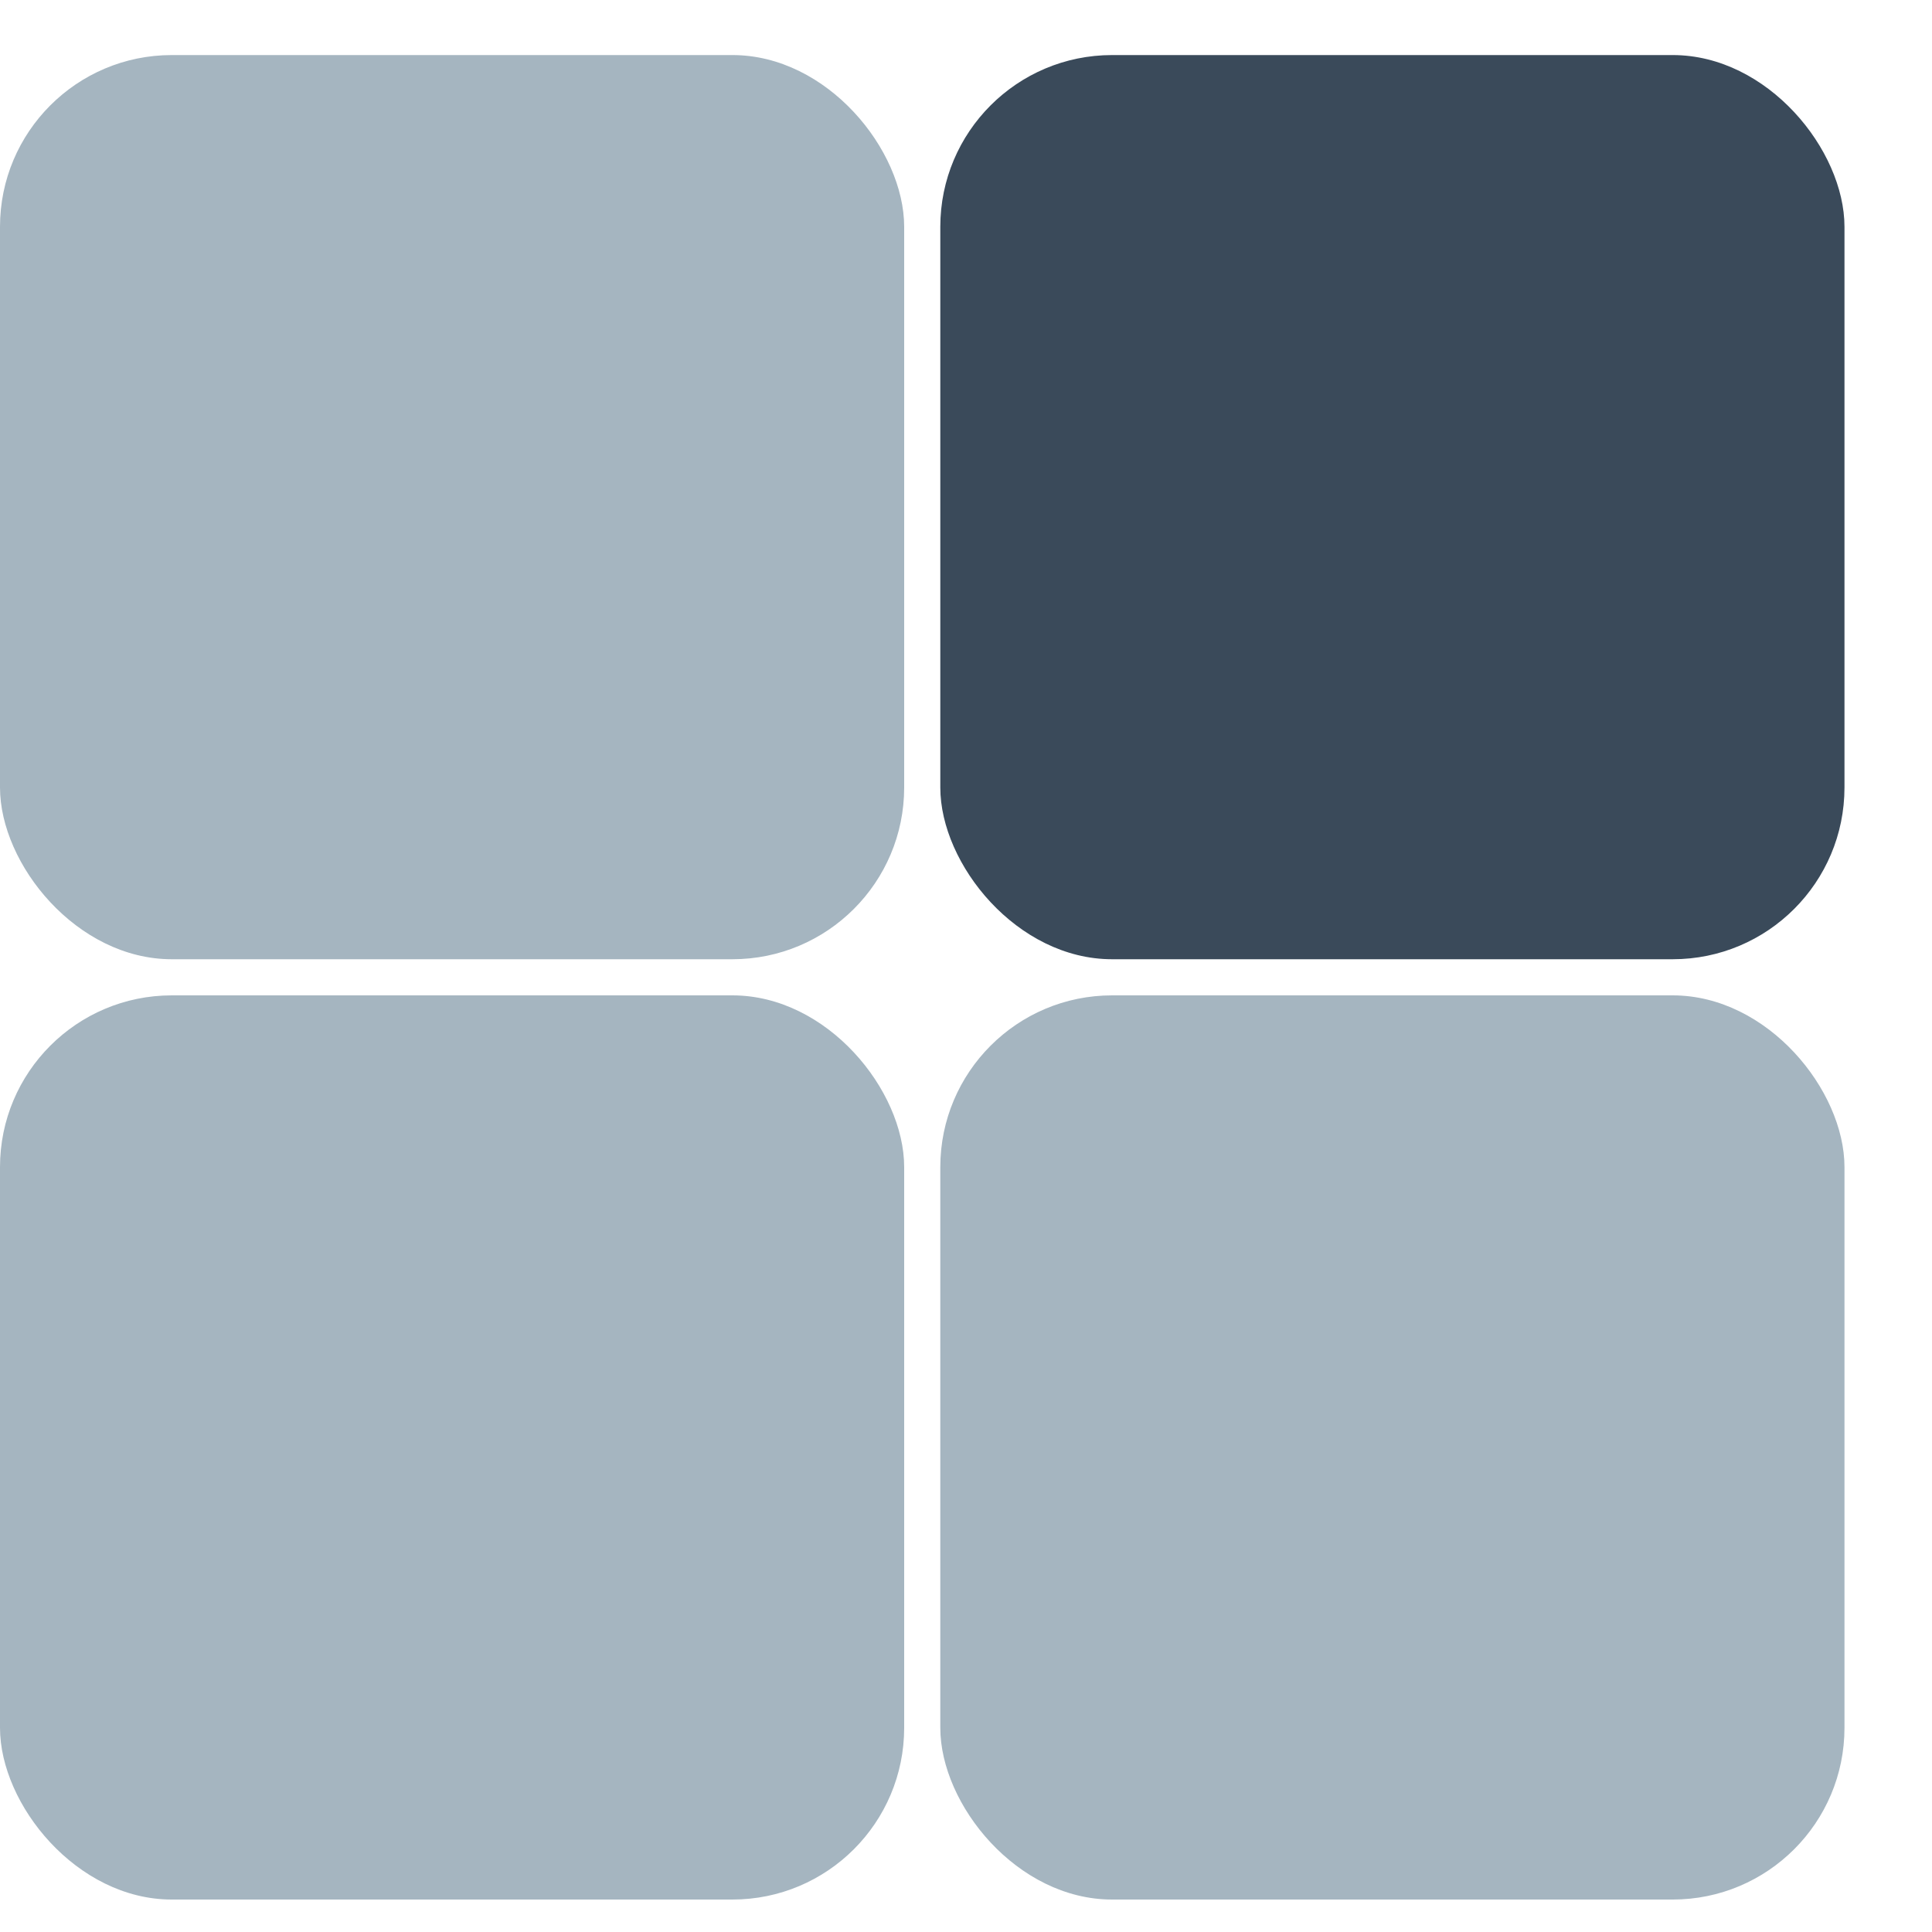 <svg width="20" height="20" viewBox="0 0 20 20" fill="none" xmlns="http://www.w3.org/2000/svg">
<rect x="9.734" y="0.57" width="9.36" height="9.36" rx="1.778" fill="#3A4A5A"/>
<rect y="0.57" width="9.36" height="9.36" rx="1.778" fill="#A5B5C0"/>
<rect y="10.304" width="9.36" height="9.36" rx="1.778" fill="#A5B5C0"/>
<rect x="9.734" y="10.304" width="9.36" height="9.36" rx="1.778" fill="#A5B5C0"/>
</svg>
